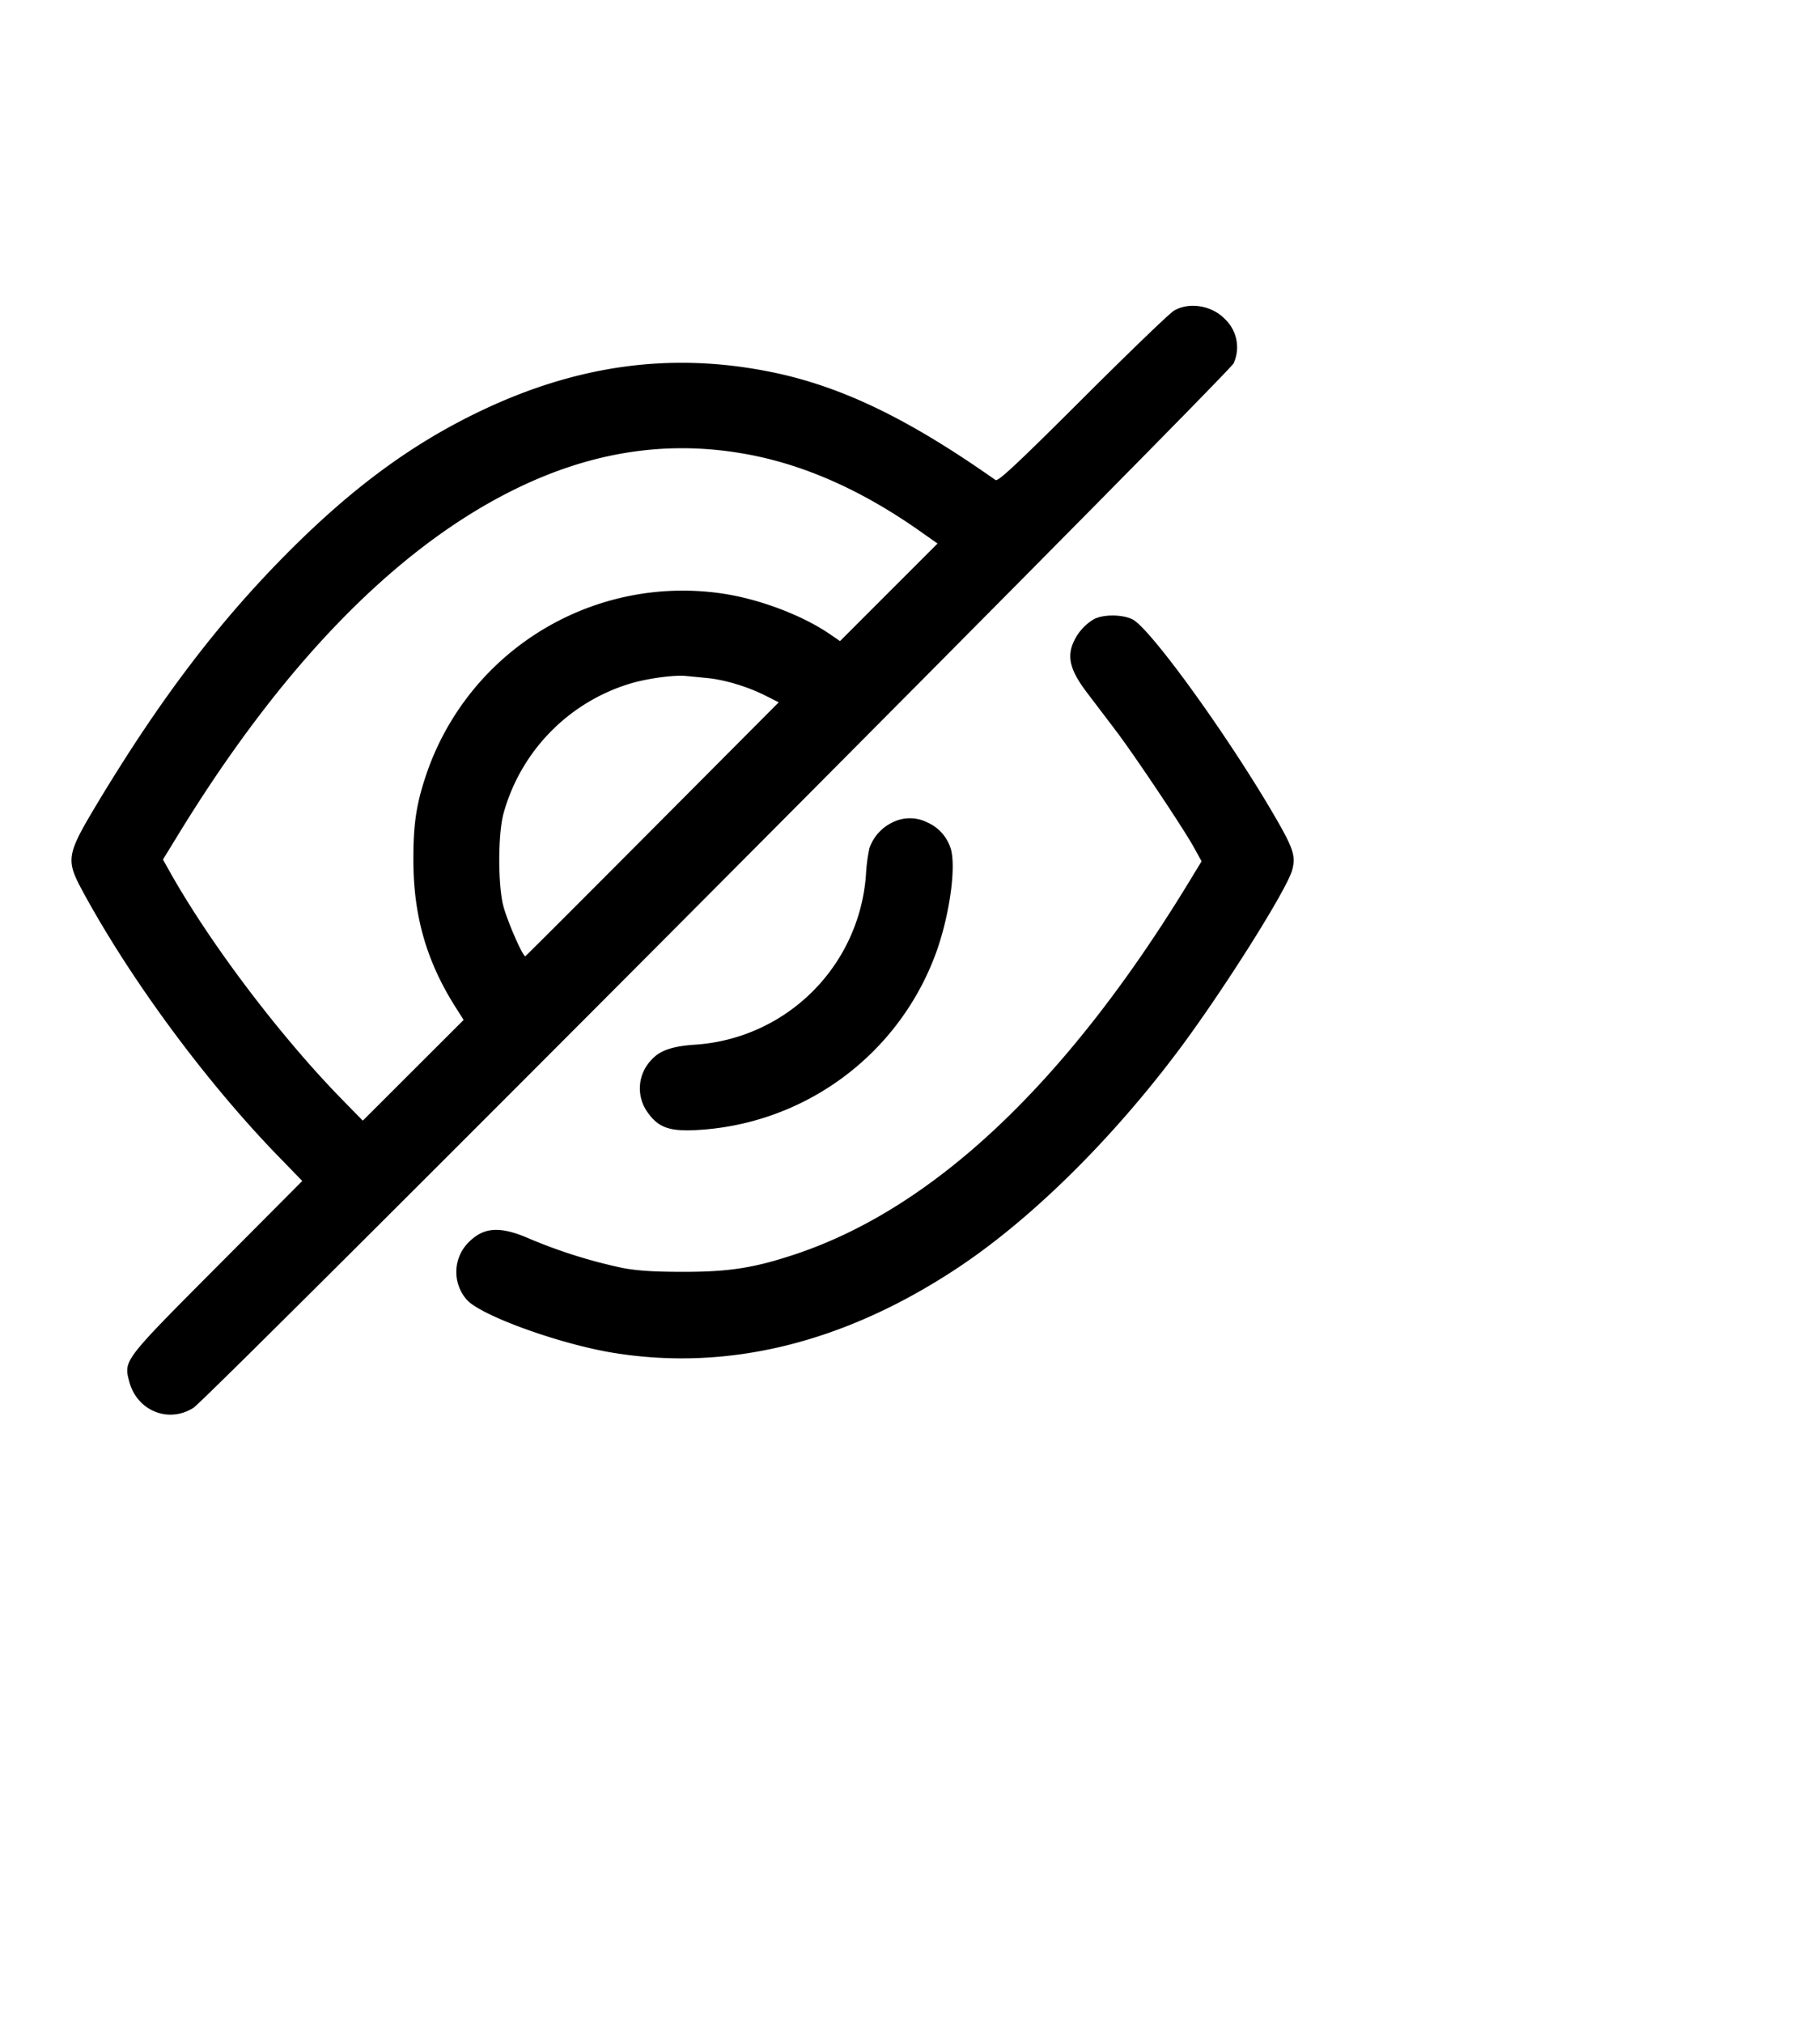 <svg width="18" height="20" viewBox="0 0 24 24" fill="none" xmlns="http://www.w3.org/2000/svg">
    <path
        d="M15.48 2.763c-.058.034-.601.557-1.207 1.162-.856.854-1.112 1.093-1.145 1.07-1.148-.808-2.026-1.232-2.943-1.421-1.339-.275-2.613-.097-3.931.551-.855.42-1.611.979-2.431 1.798-.937.937-1.716 1.962-2.557 3.363-.387.647-.399.717-.179 1.124.628 1.16 1.612 2.496 2.563 3.479l.336.346-1.12 1.125c-1.242 1.247-1.236 1.239-1.161 1.522.103.384.518.552.847.343.2-.128 13.651-13.631 13.715-13.768a.51.51 0 0 0-.111-.581c-.173-.183-.474-.233-.676-.113M9.765 4.64c.79.13 1.571.47 2.364 1.027l.234.165-.643.643-.643.643-.131-.09c-.356-.244-.903-.454-1.383-.531a3.571 3.571 0 0 0-3.948 2.398c-.126.376-.165.643-.164 1.11.001.74.175 1.343.565 1.953l.098.154-.665.664-.665.664-.271-.277c-.822-.84-1.748-2.065-2.278-3.012l-.086-.153.191-.312c1.362-2.228 2.845-3.762 4.395-4.542 1.008-.508 2.006-.674 3.03-.504m4.649 2.196a.668.668 0 0 0-.284.365c-.048.176.008.338.205.598l.376.495c.246.324.877 1.267 1.028 1.535l.106.192-.187.307c-1.606 2.626-3.353 4.271-5.179 4.876-.536.178-.866.229-1.464.229-.391 0-.614-.014-.81-.052a6.758 6.758 0 0 1-1.219-.383c-.376-.165-.591-.158-.786.026a.554.554 0 0 0-.041.781c.196.211 1.231.583 1.936.697 1.517.244 3.046-.135 4.535-1.122.971-.644 2.035-1.694 2.925-2.885.592-.794 1.424-2.116 1.486-2.363.048-.187.013-.287-.259-.752-.623-1.062-1.625-2.443-1.851-2.55-.143-.068-.401-.065-.517.006m-5.089.769c.233.023.532.113.767.231l.177.089-1.662 1.669c-.914.918-1.67 1.673-1.679 1.678-.029.015-.23-.442-.288-.652-.075-.273-.075-.957 0-1.23a2.478 2.478 0 0 1 1.664-1.71c.226-.069.586-.118.741-.102l.28.027m2.449 1.901a.593.593 0 0 0-.309.341 2.27 2.27 0 0 0-.046.353 2.418 2.418 0 0 1-2.247 2.238c-.31.02-.475.078-.587.206a.541.541 0 0 0-.037.698c.129.178.267.233.567.225a3.562 3.562 0 0 0 3.243-2.38c.178-.515.257-1.152.169-1.362a.556.556 0 0 0-.302-.318.507.507 0 0 0-.451-.001"
        fill-rule="evenodd" fill="currentColor" />
</svg>